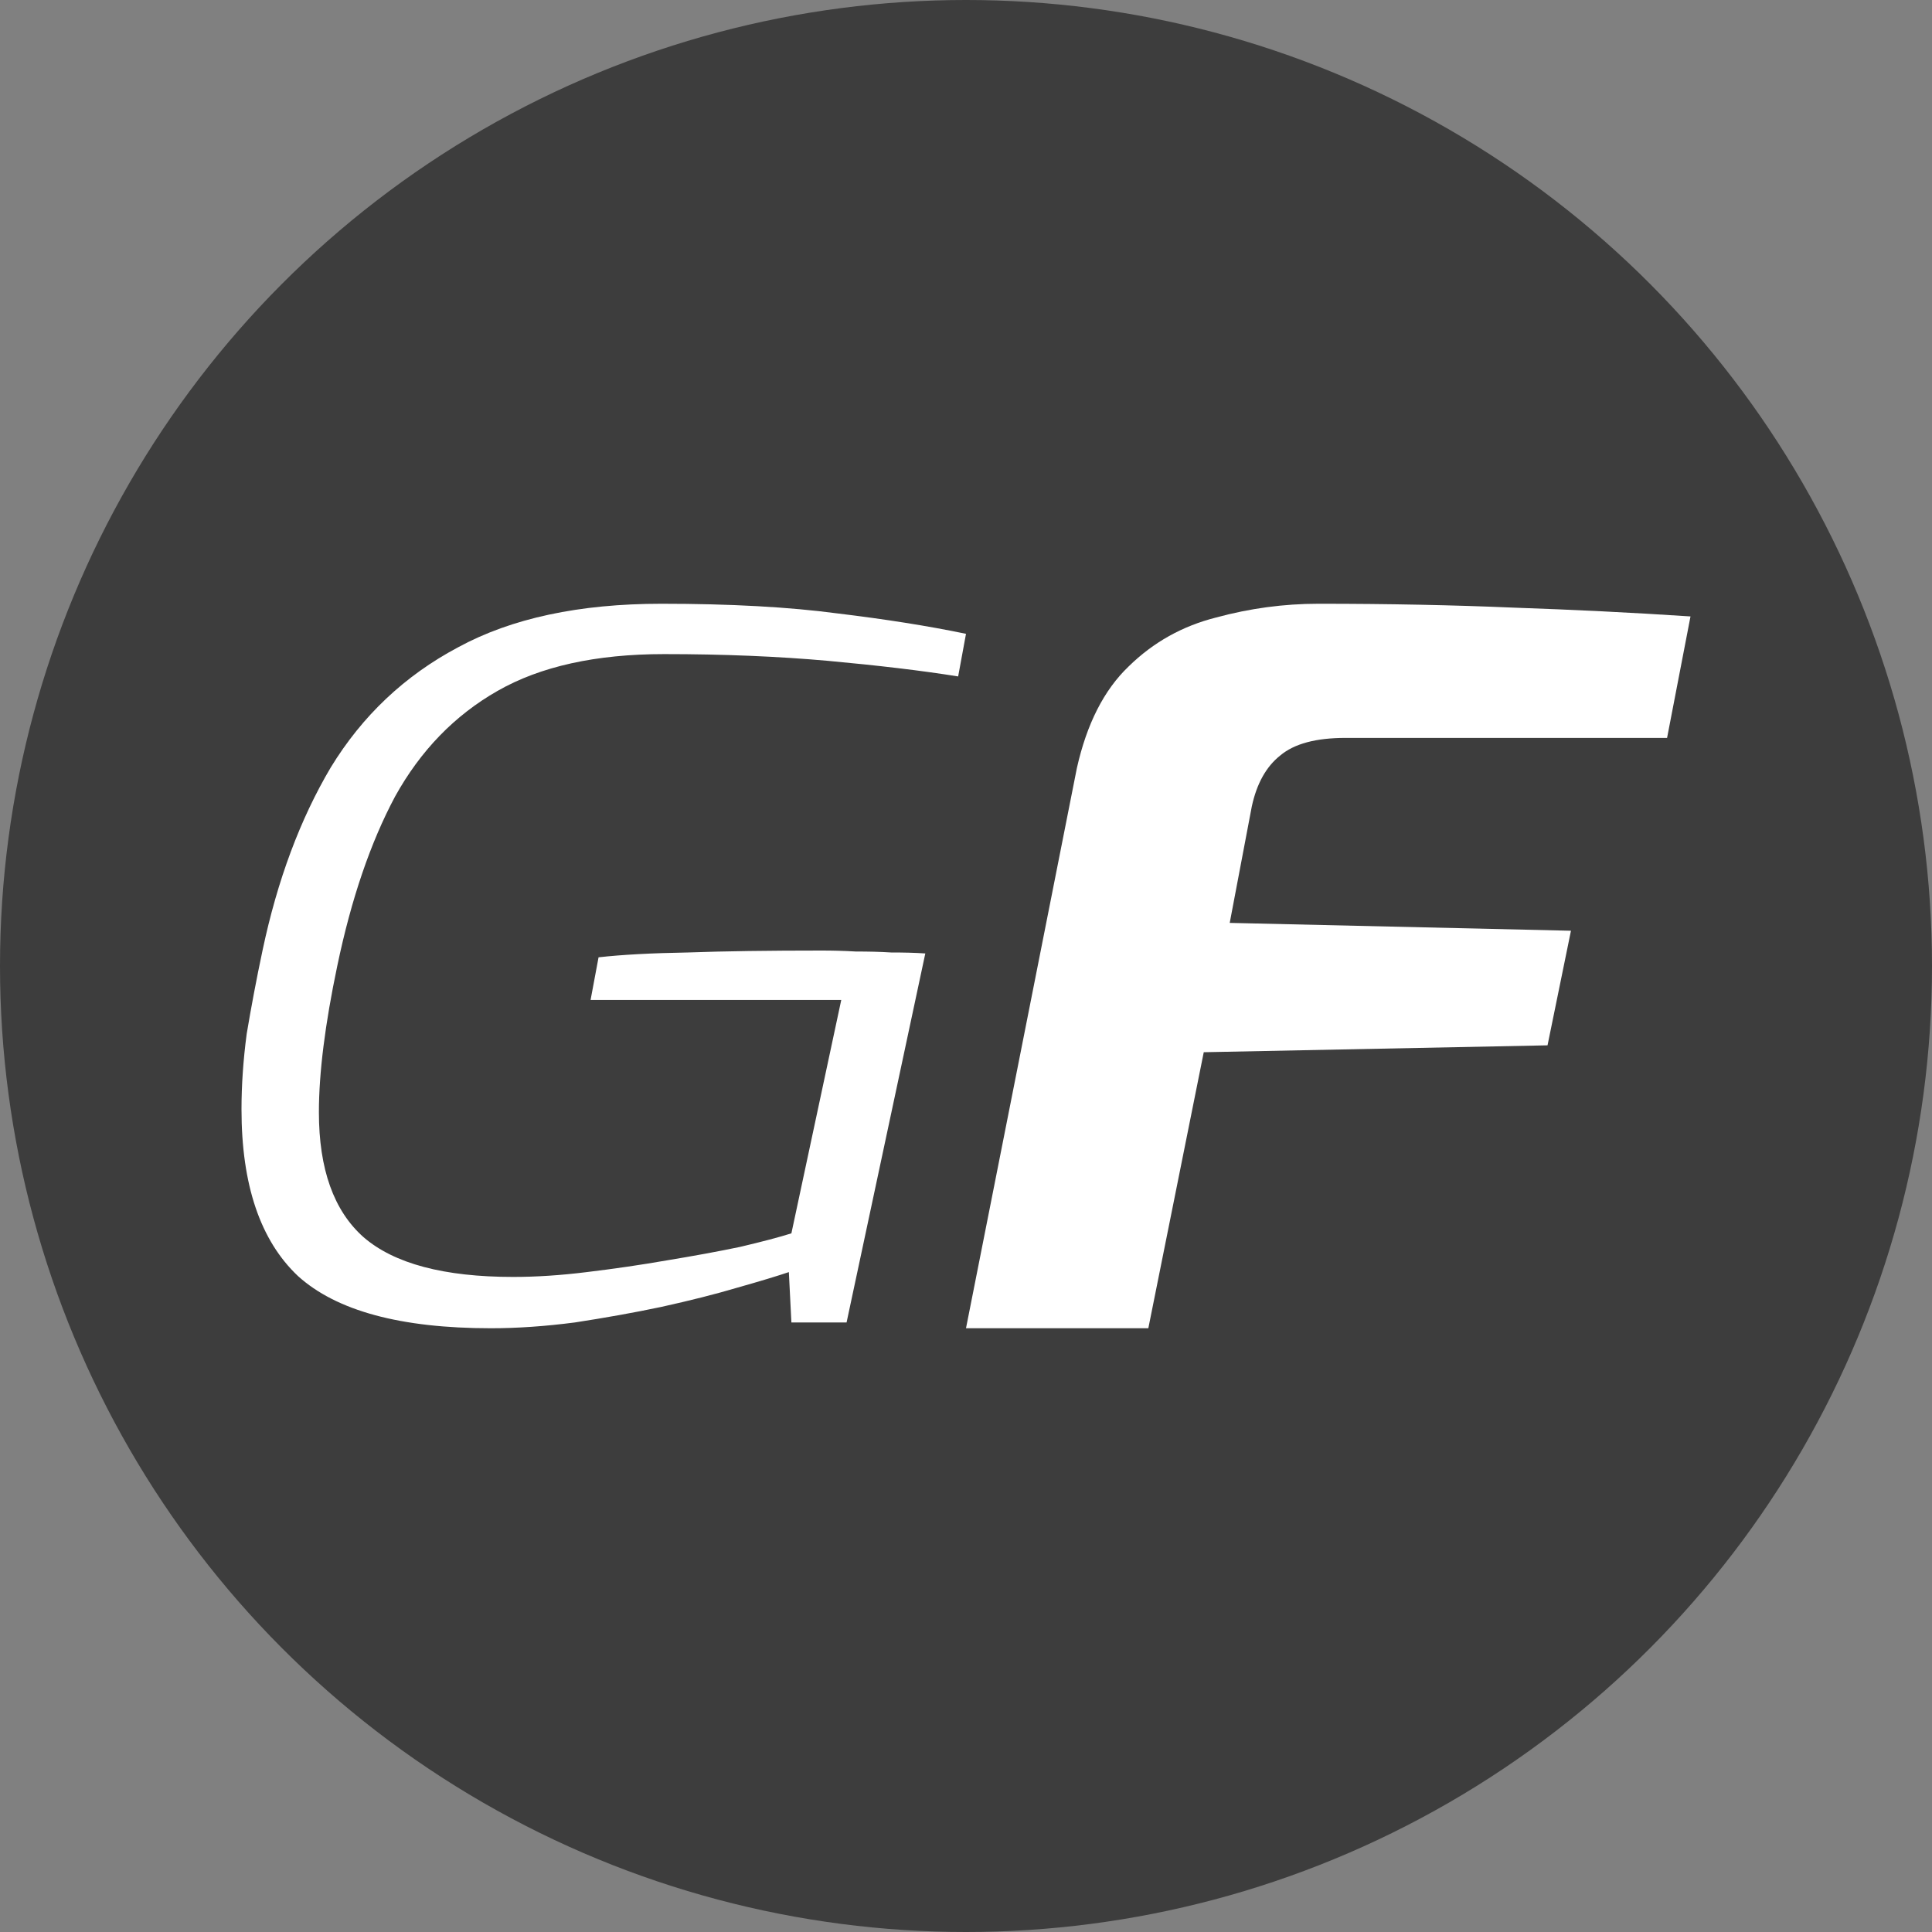 <svg width="16" height="16" viewBox="0 0 16 16" fill="none" xmlns="http://www.w3.org/2000/svg">
<rect x="0" y="0" width="16" height="16" fill="#808080" stroke="none"/>
<circle cx="8" cy="8" r="8" fill="#3D3D3D"/>
<path d="M4.065 11C3.319 11 2.786 10.856 2.467 10.567C2.156 10.273 2 9.813 2 9.187C2 8.989 2.014 8.781 2.043 8.562C2.08 8.342 2.123 8.112 2.174 7.872C2.297 7.289 2.486 6.783 2.739 6.356C3 5.928 3.351 5.596 3.793 5.361C4.236 5.12 4.797 5 5.478 5C6.051 5 6.536 5.027 6.935 5.08C7.333 5.128 7.688 5.184 8 5.249L7.935 5.602C7.63 5.553 7.272 5.511 6.859 5.473C6.446 5.436 5.993 5.417 5.5 5.417C4.935 5.417 4.475 5.519 4.12 5.722C3.764 5.925 3.482 6.217 3.272 6.596C3.069 6.976 2.909 7.444 2.793 8C2.692 8.481 2.641 8.885 2.641 9.211C2.641 9.682 2.764 10.027 3.011 10.246C3.264 10.465 3.678 10.575 4.25 10.575C4.438 10.575 4.641 10.562 4.859 10.535C5.083 10.508 5.304 10.476 5.522 10.438C5.746 10.401 5.949 10.364 6.13 10.326C6.312 10.283 6.453 10.246 6.554 10.214L6.967 8.281H4.891L4.957 7.928C5.152 7.906 5.399 7.893 5.696 7.888C6 7.877 6.37 7.872 6.804 7.872C6.891 7.872 6.986 7.874 7.087 7.88C7.188 7.88 7.286 7.882 7.38 7.888C7.482 7.888 7.576 7.89 7.663 7.896L7.011 10.952H6.554L6.533 10.535C6.438 10.567 6.297 10.61 6.109 10.663C5.928 10.717 5.717 10.77 5.478 10.823C5.246 10.872 5.007 10.914 4.761 10.952C4.514 10.984 4.283 11 4.065 11Z" fill="white"/>
<path d="M8 11L8.918 6.362C9 5.995 9.143 5.714 9.347 5.519C9.551 5.319 9.793 5.184 10.071 5.114C10.35 5.038 10.633 5 10.918 5C11.503 5 12.041 5.011 12.531 5.032C13.027 5.049 13.517 5.073 14 5.105L13.806 6.111H11.143C10.898 6.111 10.718 6.159 10.602 6.257C10.486 6.349 10.408 6.489 10.367 6.678L10.184 7.643L13.01 7.708L12.816 8.657L9.969 8.714L9.51 11H8Z" fill="white"/>
</svg>
